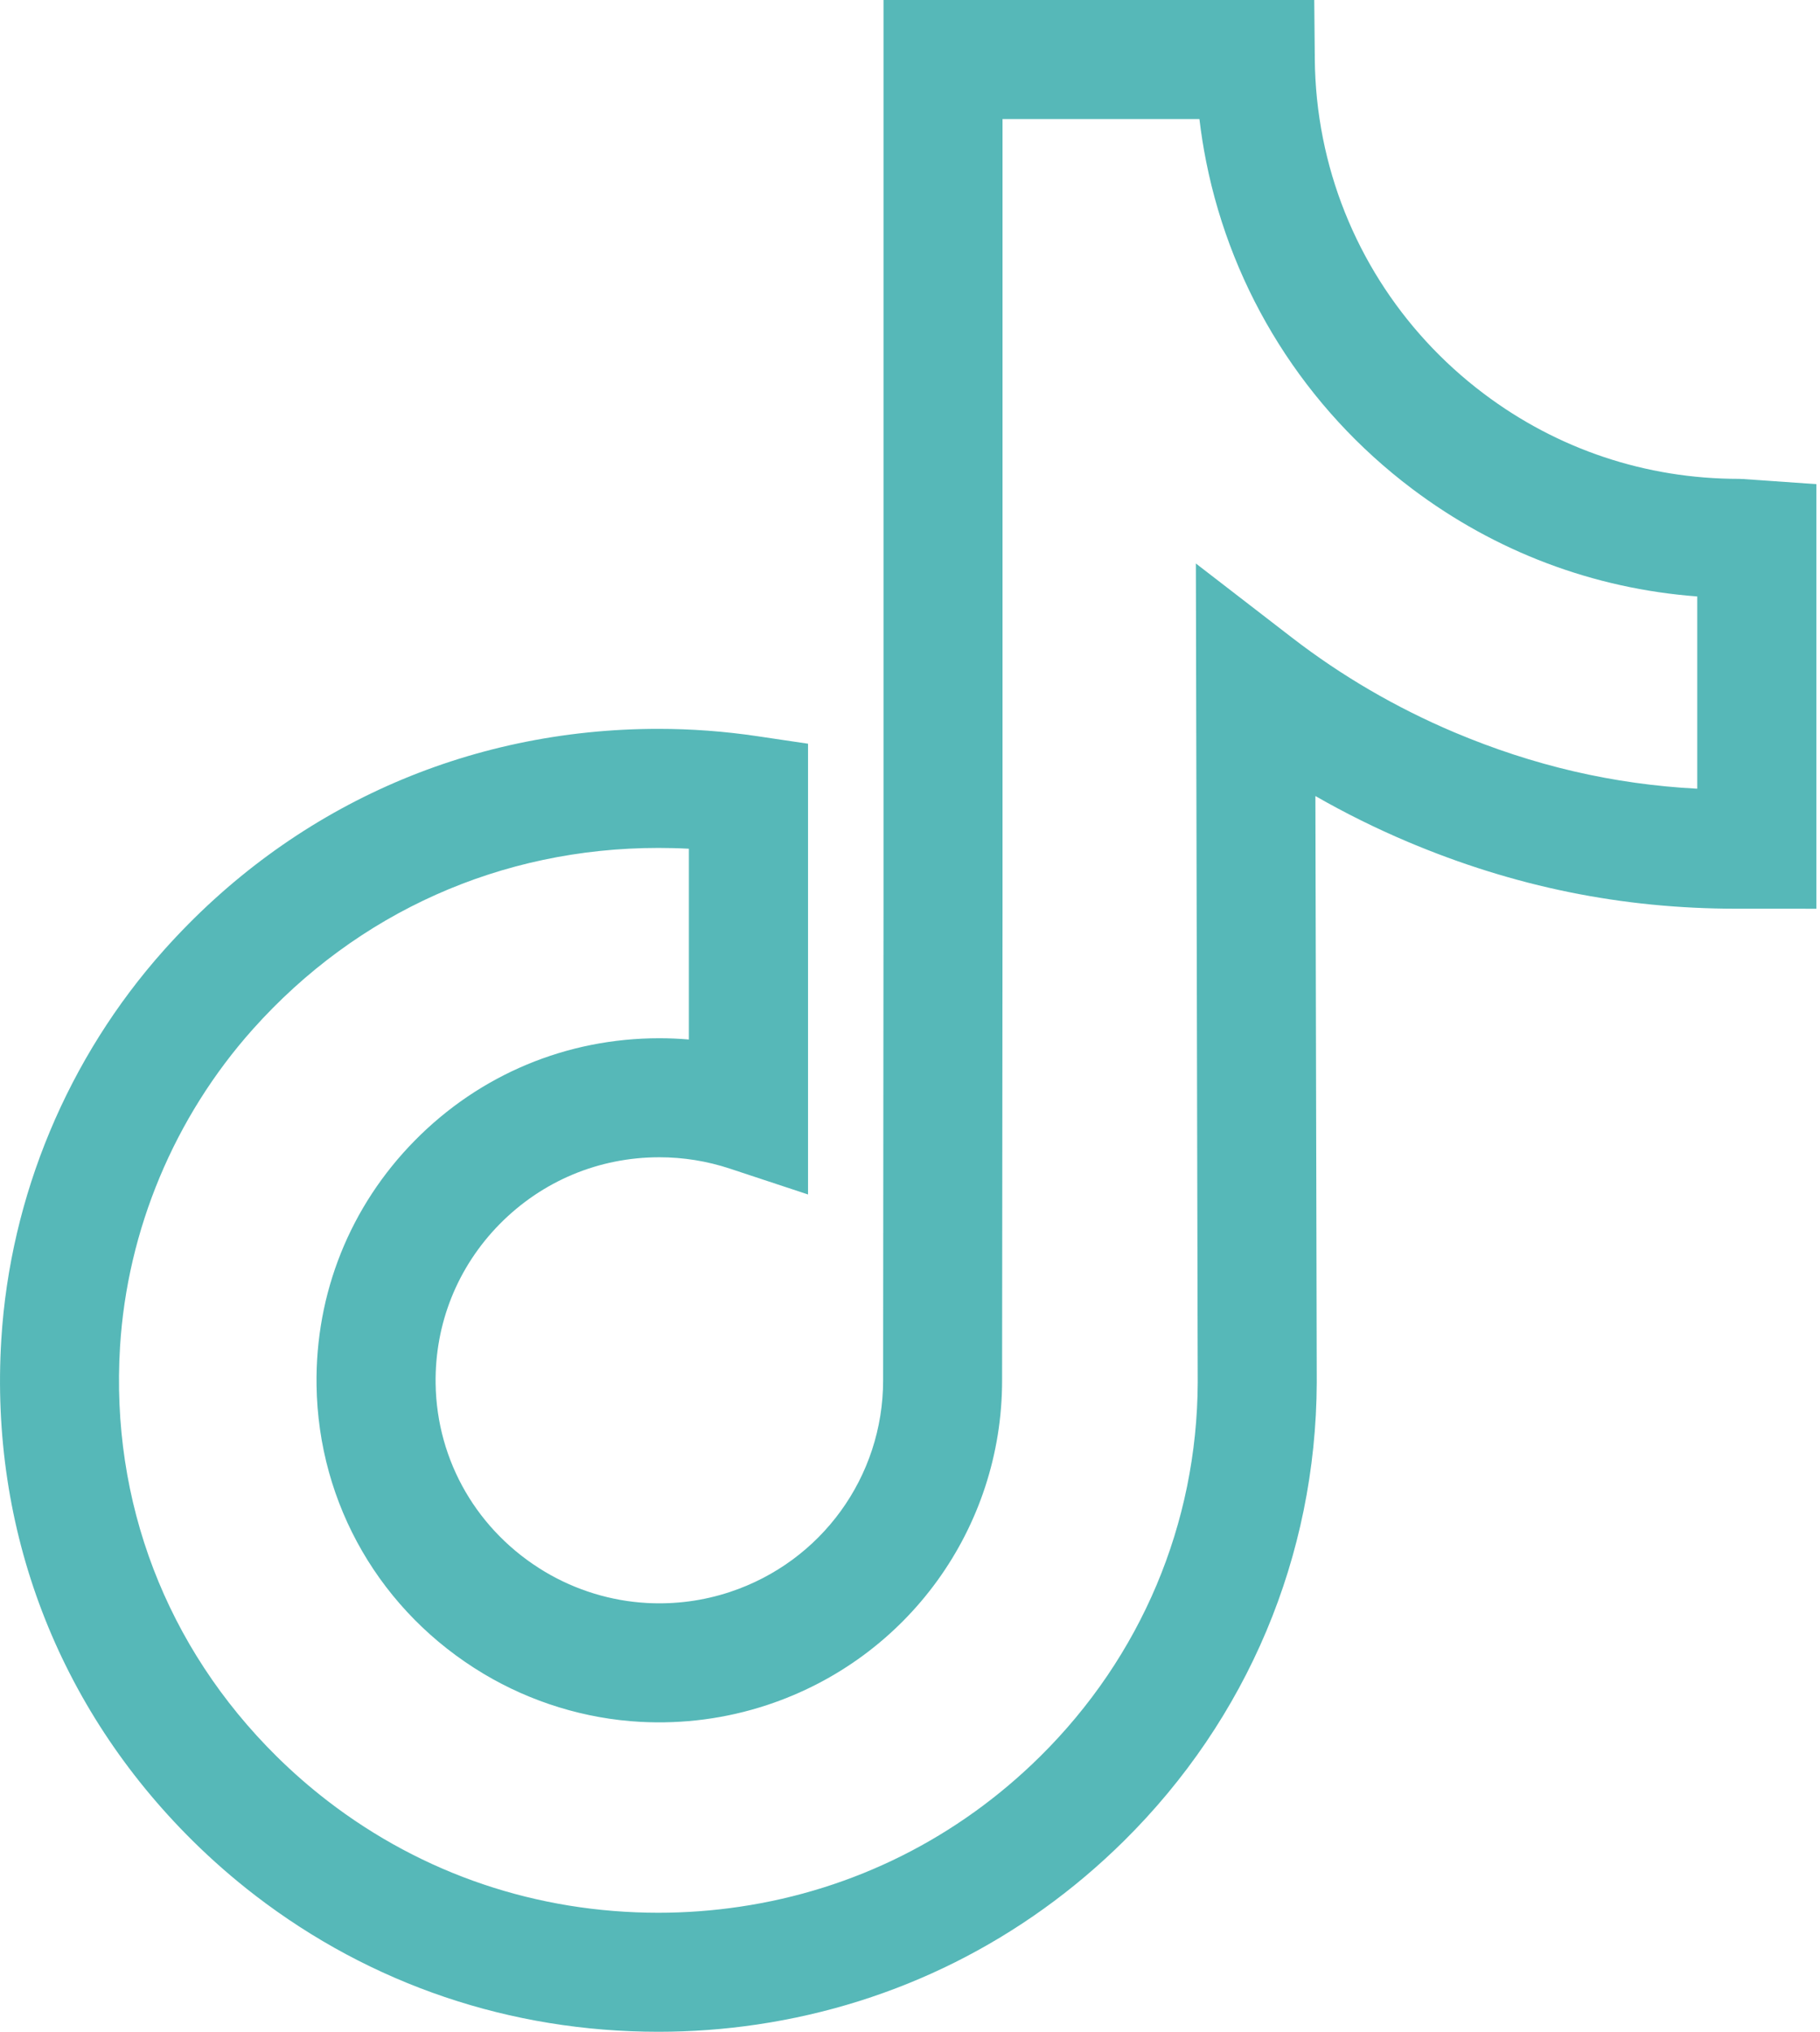<?xml version="1.0" encoding="UTF-8"?>
<svg width="43px" height="48px" viewBox="0 0 43 48" version="1.1" xmlns="http://www.w3.org/2000/svg" xmlns:xlink="http://www.w3.org/1999/xlink">
    <!-- Generator: Sketch 63.1 (92452) - https://sketch.com -->
    <title>tiktok</title>
    <desc>Created with Sketch.</desc>
    <g id="search" stroke="none" stroke-width="1" fill="none" fill-rule="evenodd">
        <g id="tiktok" fill="#56B8B8" fill-rule="nonzero">
            <path d="M15.556,48 C12.061,48 8.766,46.885 6.026,44.776 C5.514,44.382 5.022,43.952 4.562,43.498 C1.364,40.337 -0.246,36.127 0.031,31.642 C0.24,28.253 1.605,24.986 3.876,22.443 C6.885,19.074 11.032,17.219 15.556,17.219 C16.334,17.219 17.118,17.277 17.891,17.392 L19.091,17.57 L19.091,28.219 L17.243,27.608 C16.705,27.43 16.145,27.34 15.579,27.34 C14.148,27.34 12.809,27.901 11.806,28.918 C10.809,29.931 10.272,31.269 10.292,32.69 C10.32,34.521 11.284,36.18 12.872,37.131 C13.604,37.568 14.436,37.823 15.282,37.87 C15.949,37.907 16.608,37.82 17.242,37.611 C19.409,36.895 20.865,34.885 20.865,32.61 L20.874,21.566 L20.874,0 L31.051,0 L31.064,1.393 C31.069,2.024 31.134,2.655 31.256,3.266 C31.734,5.67 33.082,7.812 35.052,9.297 C36.8,10.616 38.887,11.313 41.085,11.313 C41.136,11.313 41.136,11.313 41.606,11.346 L42.914,11.438 L42.914,20.062 L42.914,21.469 L42.445,21.468 L41.51,21.468 C41.503,21.468 41.495,21.468 41.487,21.468 L41.038,21.468 C41.036,21.468 41.033,21.468 41.03,21.468 C38.32,21.468 35.78,20.951 33.263,19.889 C32.513,19.572 31.783,19.21 31.078,18.806 L31.11,32.663 C31.093,36.762 29.473,40.607 26.549,43.497 C24.176,45.842 21.181,47.34 17.889,47.828 C17.121,47.942 16.336,48 15.556,48 Z M15.556,20.032 C11.844,20.032 8.441,21.553 5.973,24.316 C4.121,26.391 3.007,29.054 2.836,31.815 C2.611,35.476 3.926,38.915 6.539,41.497 C6.916,41.87 7.321,42.223 7.741,42.547 C9.985,44.274 12.688,45.188 15.556,45.188 C16.199,45.188 16.845,45.14 17.477,45.046 C20.175,44.647 22.628,43.419 24.572,41.498 C26.961,39.137 28.284,35.999 28.298,32.662 L28.254,13.312 L30.526,15.065 C31.698,15.969 32.988,16.721 34.358,17.3 C36.23,18.09 38.117,18.529 40.1,18.633 L40.1,14.091 C37.65,13.907 35.335,13.036 33.358,11.544 C30.836,9.643 29.11,6.898 28.497,3.817 C28.431,3.486 28.378,3.151 28.338,2.813 L23.686,2.813 L23.686,21.567 L23.676,32.611 C23.676,36.101 21.445,39.184 18.123,40.281 C17.155,40.6 16.147,40.733 15.127,40.678 C13.828,40.607 12.549,40.214 11.428,39.544 C8.997,38.09 7.52,35.542 7.479,32.731 C7.447,30.552 8.271,28.497 9.801,26.944 C11.336,25.386 13.387,24.528 15.577,24.528 C15.811,24.528 16.044,24.538 16.276,24.558 L16.276,20.051 C16.036,20.038 15.796,20.032 15.556,20.032 Z" id="Shape"></path>
        </g>
    </g>
</svg>